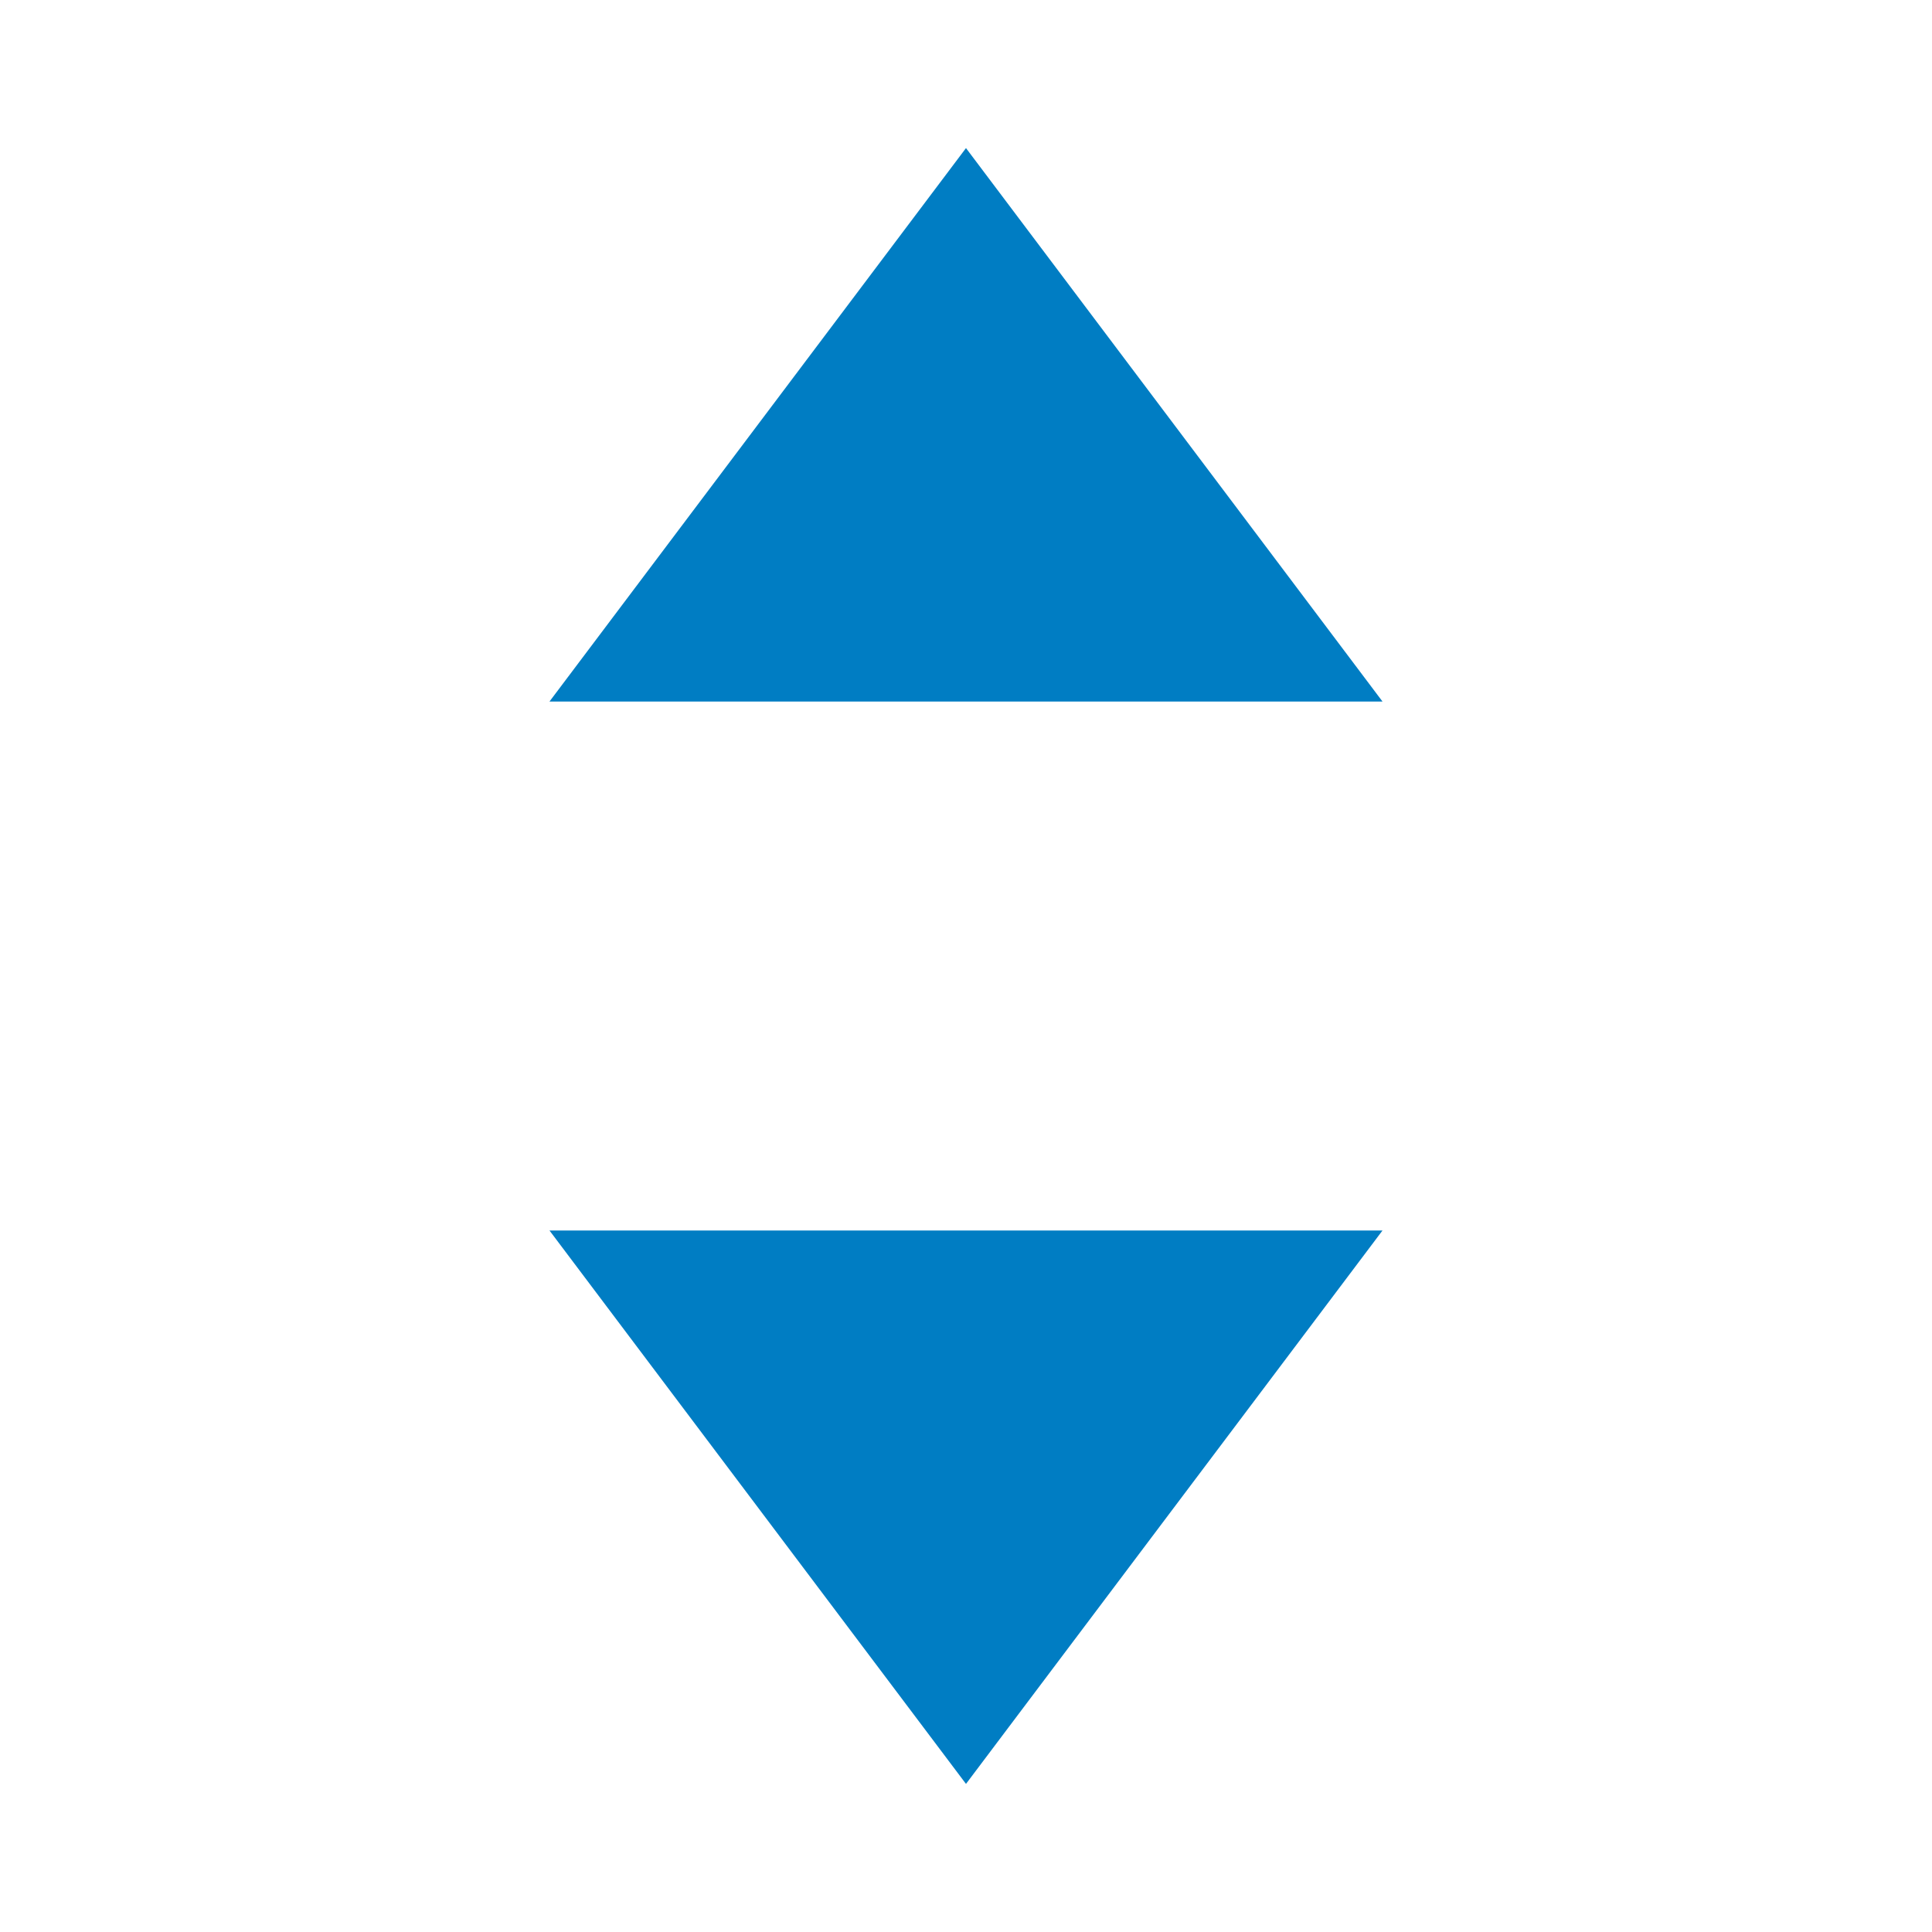 <?xml version="1.0" standalone="no"?><!DOCTYPE svg PUBLIC "-//W3C//DTD SVG 1.1//EN" "http://www.w3.org/Graphics/SVG/1.1/DTD/svg11.dtd"><svg width="100%" height="100%" viewBox="0 0 81392 81392" version="1.1" xmlns="http://www.w3.org/2000/svg" xmlns:xlink="http://www.w3.org/1999/xlink" xml:space="preserve" style="fill-rule:evenodd;clip-rule:evenodd;stroke-linejoin:round;stroke-miterlimit:1.414;"><g id="Page 13"><g id="Layer 1"><path d="M23149,29554.5l35093.6,0l-17547.2,-23315.8l-17546.4,23315.8Z" style="fill:#007dc3;fill-rule:nonzero;"/><path d="M23149,51838.8l35093.6,0l-17547.2,23314.1l-17546.4,-23314.1Z" style="fill:#007dc3;fill-rule:nonzero;"/></g></g></svg>